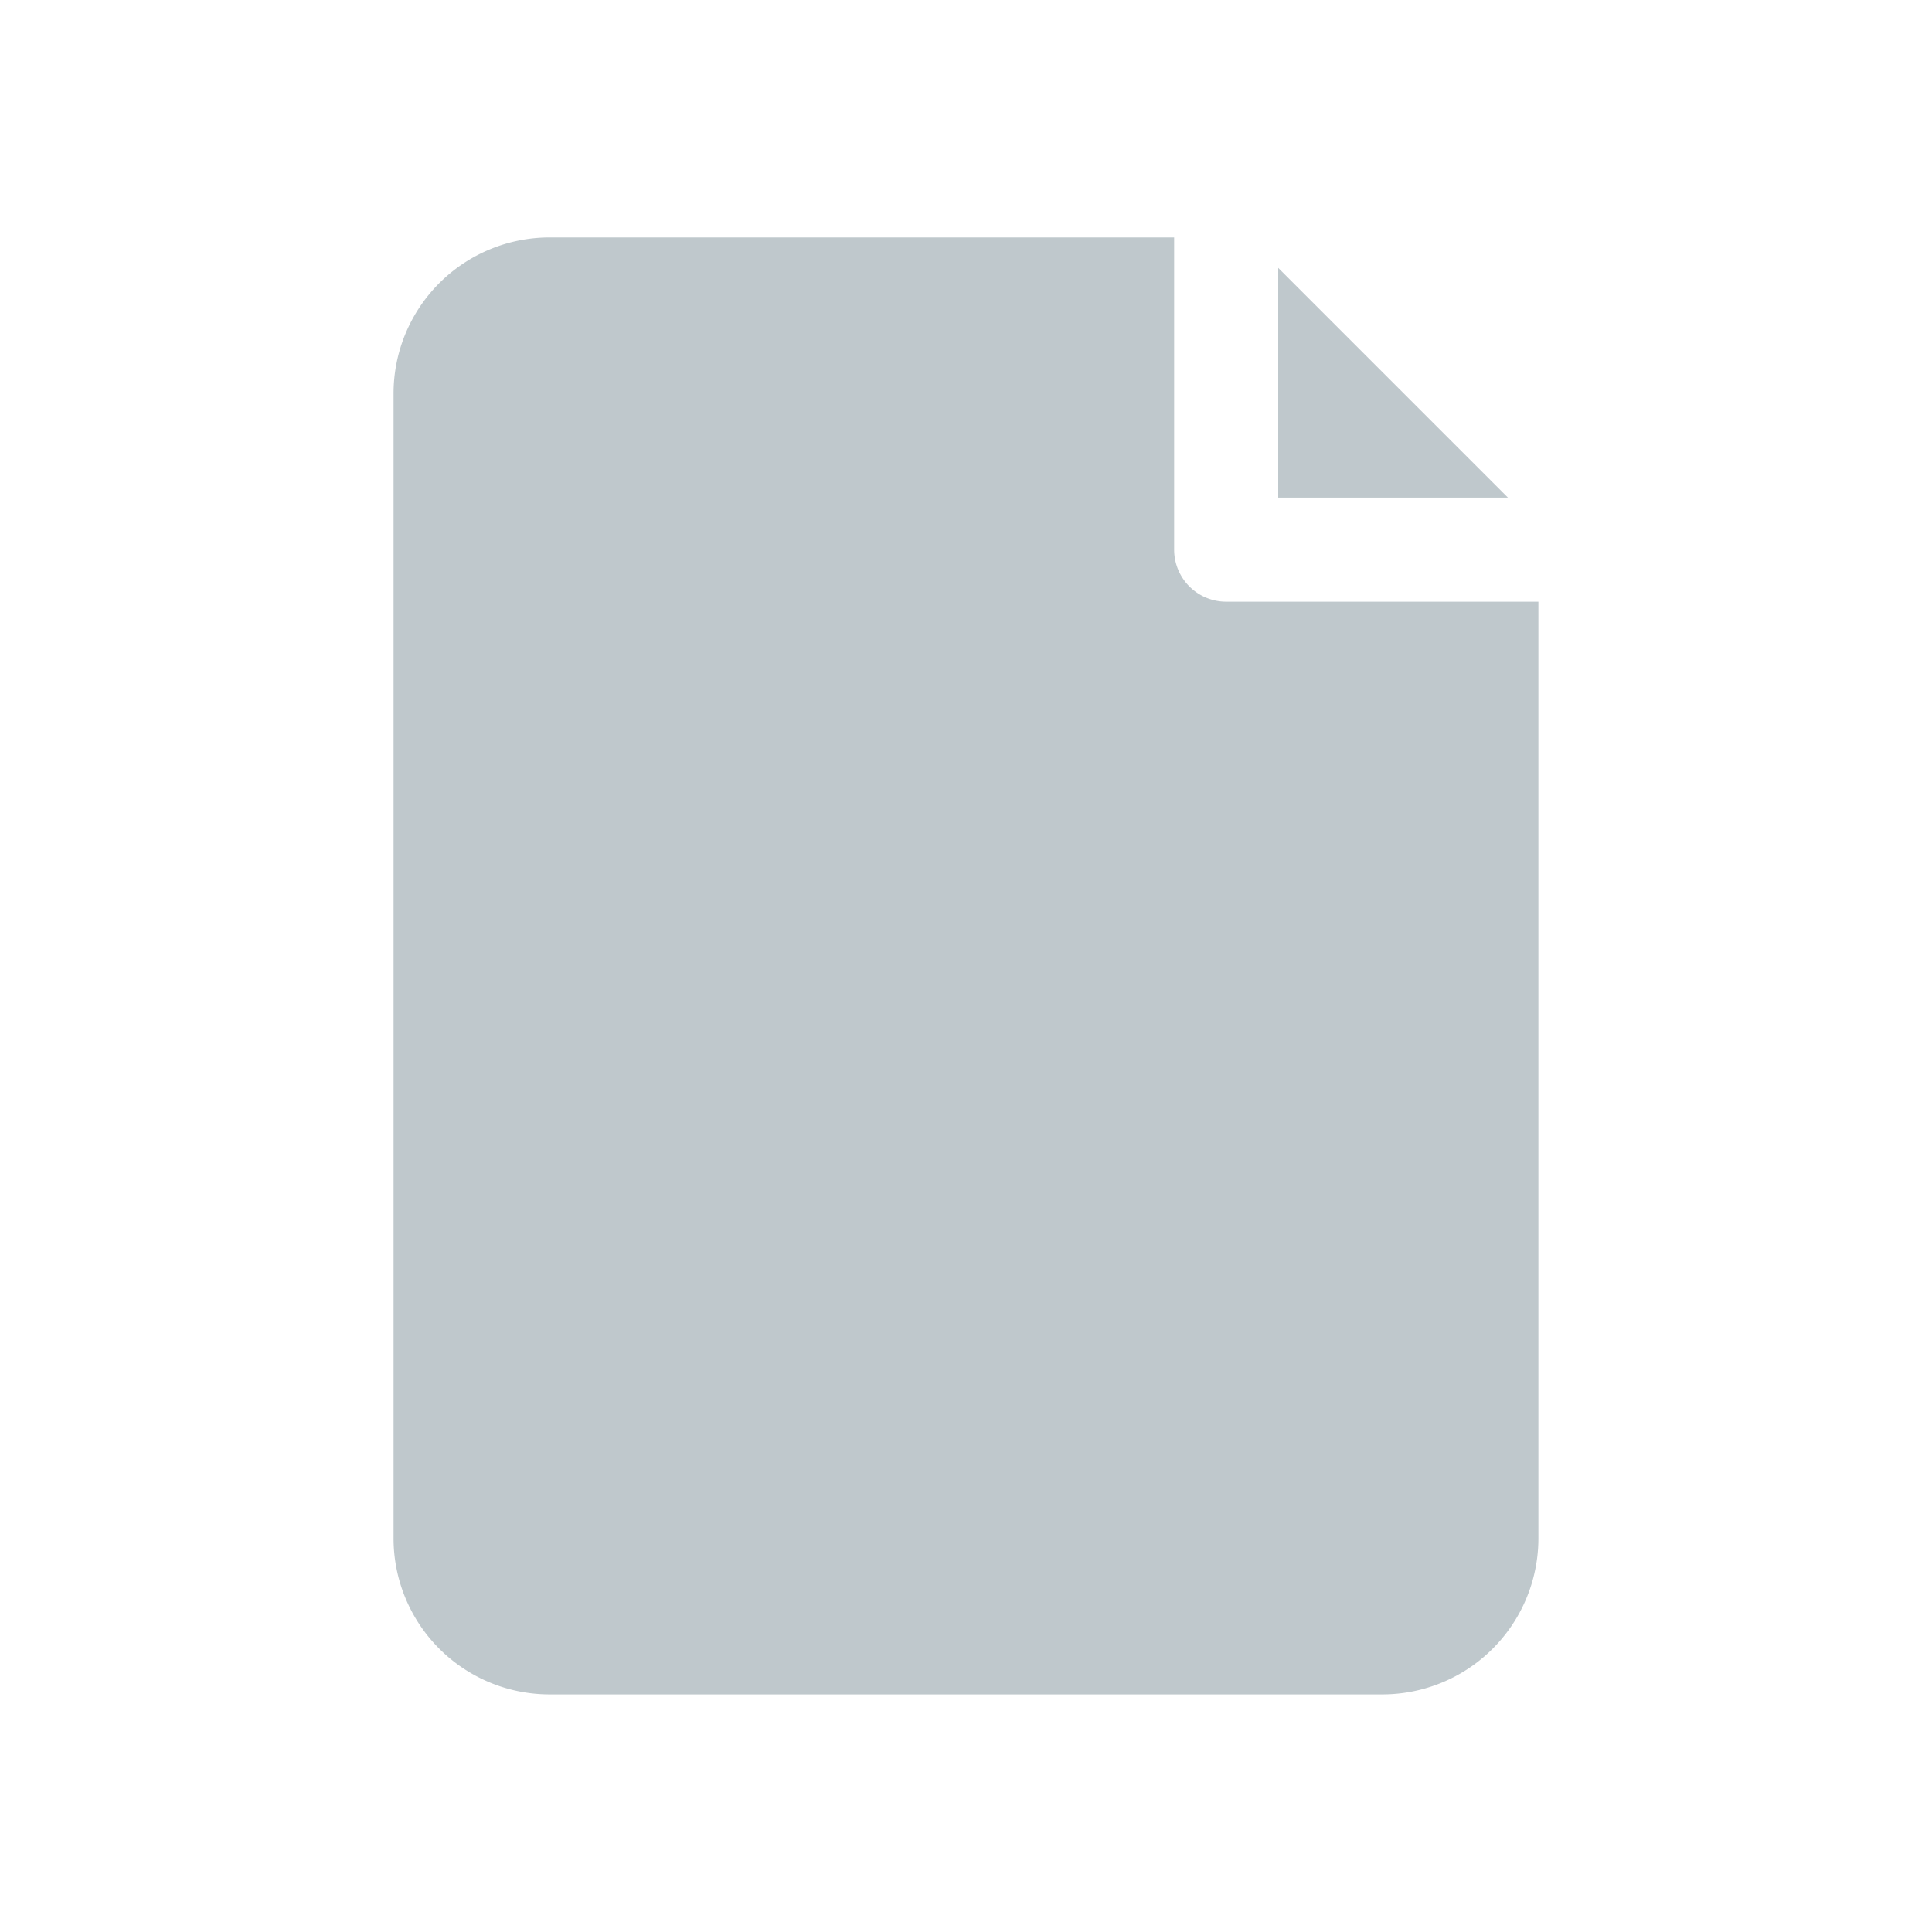 <svg xmlns="http://www.w3.org/2000/svg" xmlns:xlink="http://www.w3.org/1999/xlink" width="30" height="30" viewBox="0 0 30 30">
  <defs>
    <clipPath id="clip-path">
      <rect id="長方形_2847" data-name="長方形 2847" width="30" height="30" transform="translate(2538 102)" fill="#e2d9d9"/>
    </clipPath>
  </defs>
  <g id="マスクグループ_78" data-name="マスクグループ 78" transform="translate(-2538 -102)" clip-path="url(#clip-path)">
    <g id="document" transform="translate(2492.911 105.687)">
      <g id="グループ_14202" data-name="グループ 14202" transform="translate(51.2)">
        <g id="グループ_14201" data-name="グループ 14201" transform="translate(0)">
          <path id="パス_6446" data-name="パス 6446" d="M64.129,5.656a.808.808,0,0,1-.808-.808V0h-9.7A2.424,2.424,0,0,0,51.2,2.424V20.2a2.424,2.424,0,0,0,2.424,2.424H66.553A2.424,2.424,0,0,0,68.977,20.2V5.656H64.129Z" transform="translate(-51.2)" fill="#bfc8cc"/>
        </g>
      </g>
      <g id="グループ_14204" data-name="グループ 14204" transform="translate(64.937 0.474)">
        <g id="グループ_14203" data-name="グループ 14203" transform="translate(0)">
          <path id="パス_6447" data-name="パス 6447" d="M341.333,10v3.567H344.9Z" transform="translate(-341.333 -10.001)" fill="#bfc8cc"/>
        </g>
      </g>
    </g>
  </g>
</svg>

